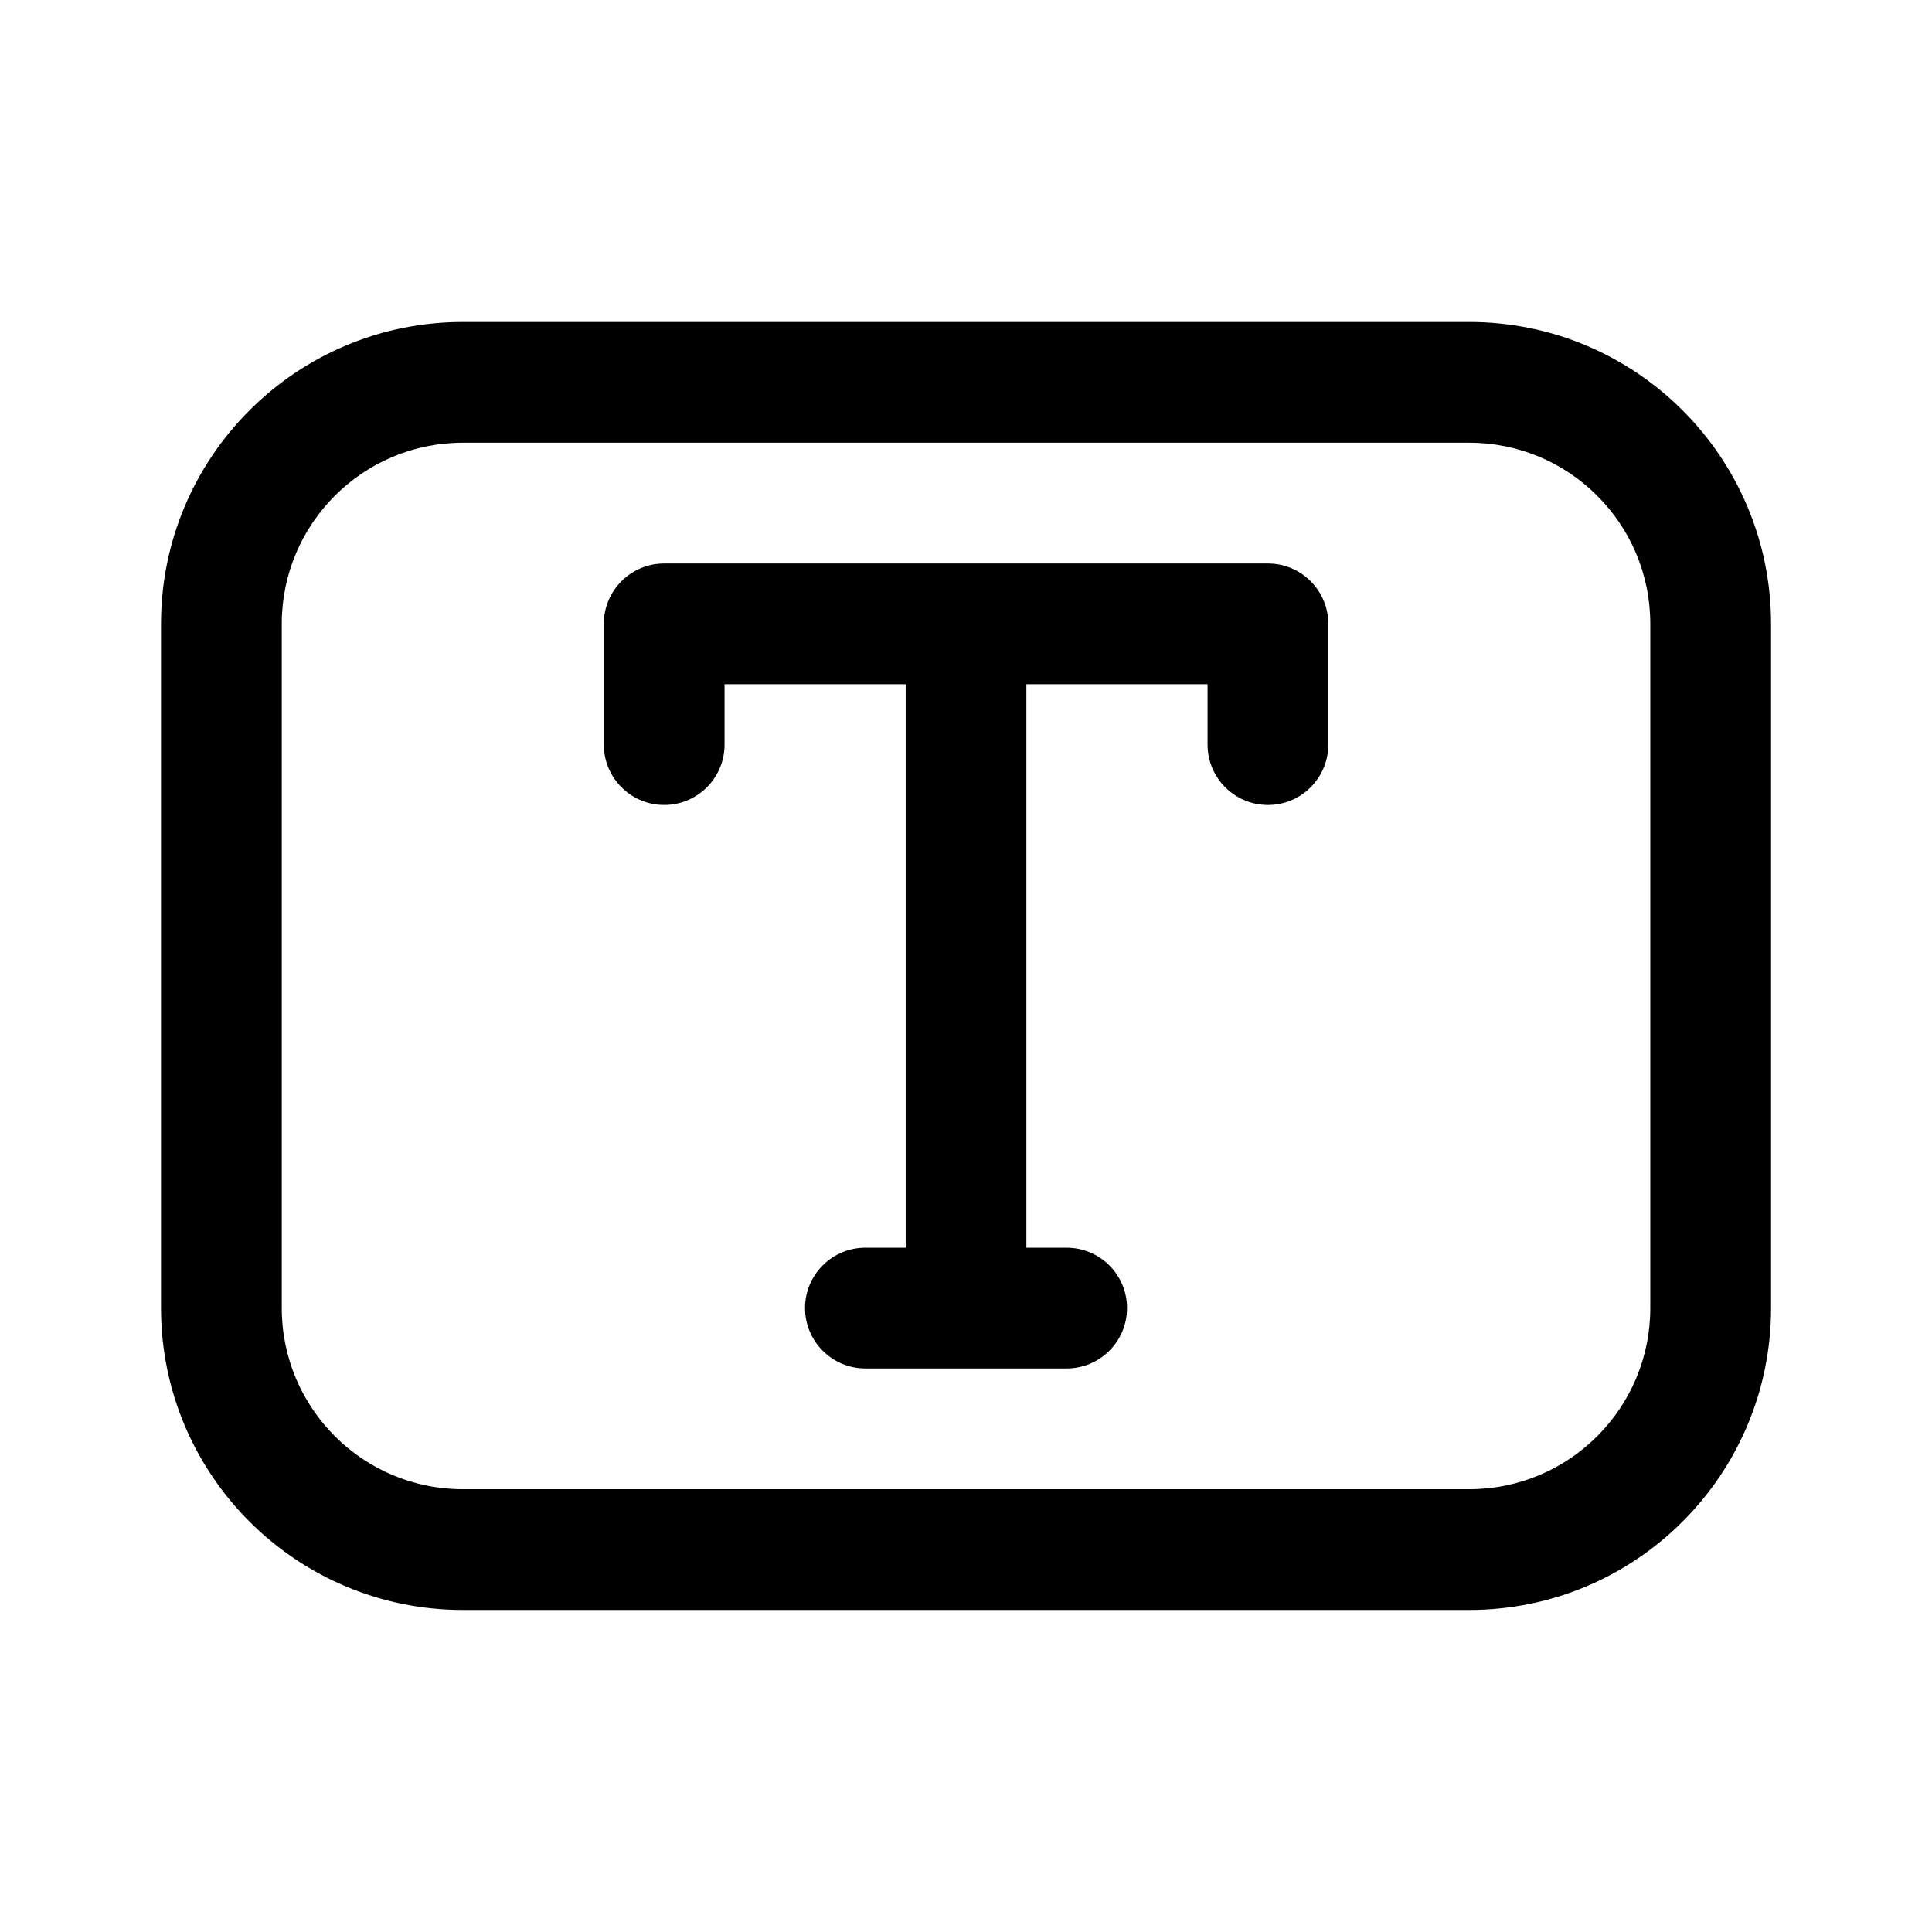 <!-- Generated by IcoMoon.io -->
<svg version="1.1" xmlns="http://www.w3.org/2000/svg" width="32" height="32" viewBox="0 0 32 32">
<title>text-field-regular</title>
<path d="M20 11.333h-3v9.333h0.667c0.552 0 1 0.448 1 1s-0.448 1-1 1v0h-3.333c-0.552 0-1-0.448-1-1s0.448-1 1-1v0h0.667v-9.333h-3v1c0 0.552-0.448 1-1 1s-1-0.448-1-1v0-2c0-0.552 0.448-1 1-1v0h10c0.552 0 1 0.448 1 1v0 2c0 0.552-0.448 1-1 1s-1-0.448-1-1v0-1zM7.667 5.333c-2.761 0-5 2.239-5 5v0 11.333c0 2.761 2.239 5 5 5v0h16.667c2.761 0 5-2.239 5-5v0-11.333c0-2.761-2.239-5-5-5v0h-16.667zM4.667 10.333c0-1.657 1.343-3 3-3v0h16.667c1.657 0 3 1.343 3 3v0 11.333c0 1.657-1.343 3-3 3v0h-16.667c-1.657 0-3-1.343-3-3v0-11.333z"></path>
</svg>
